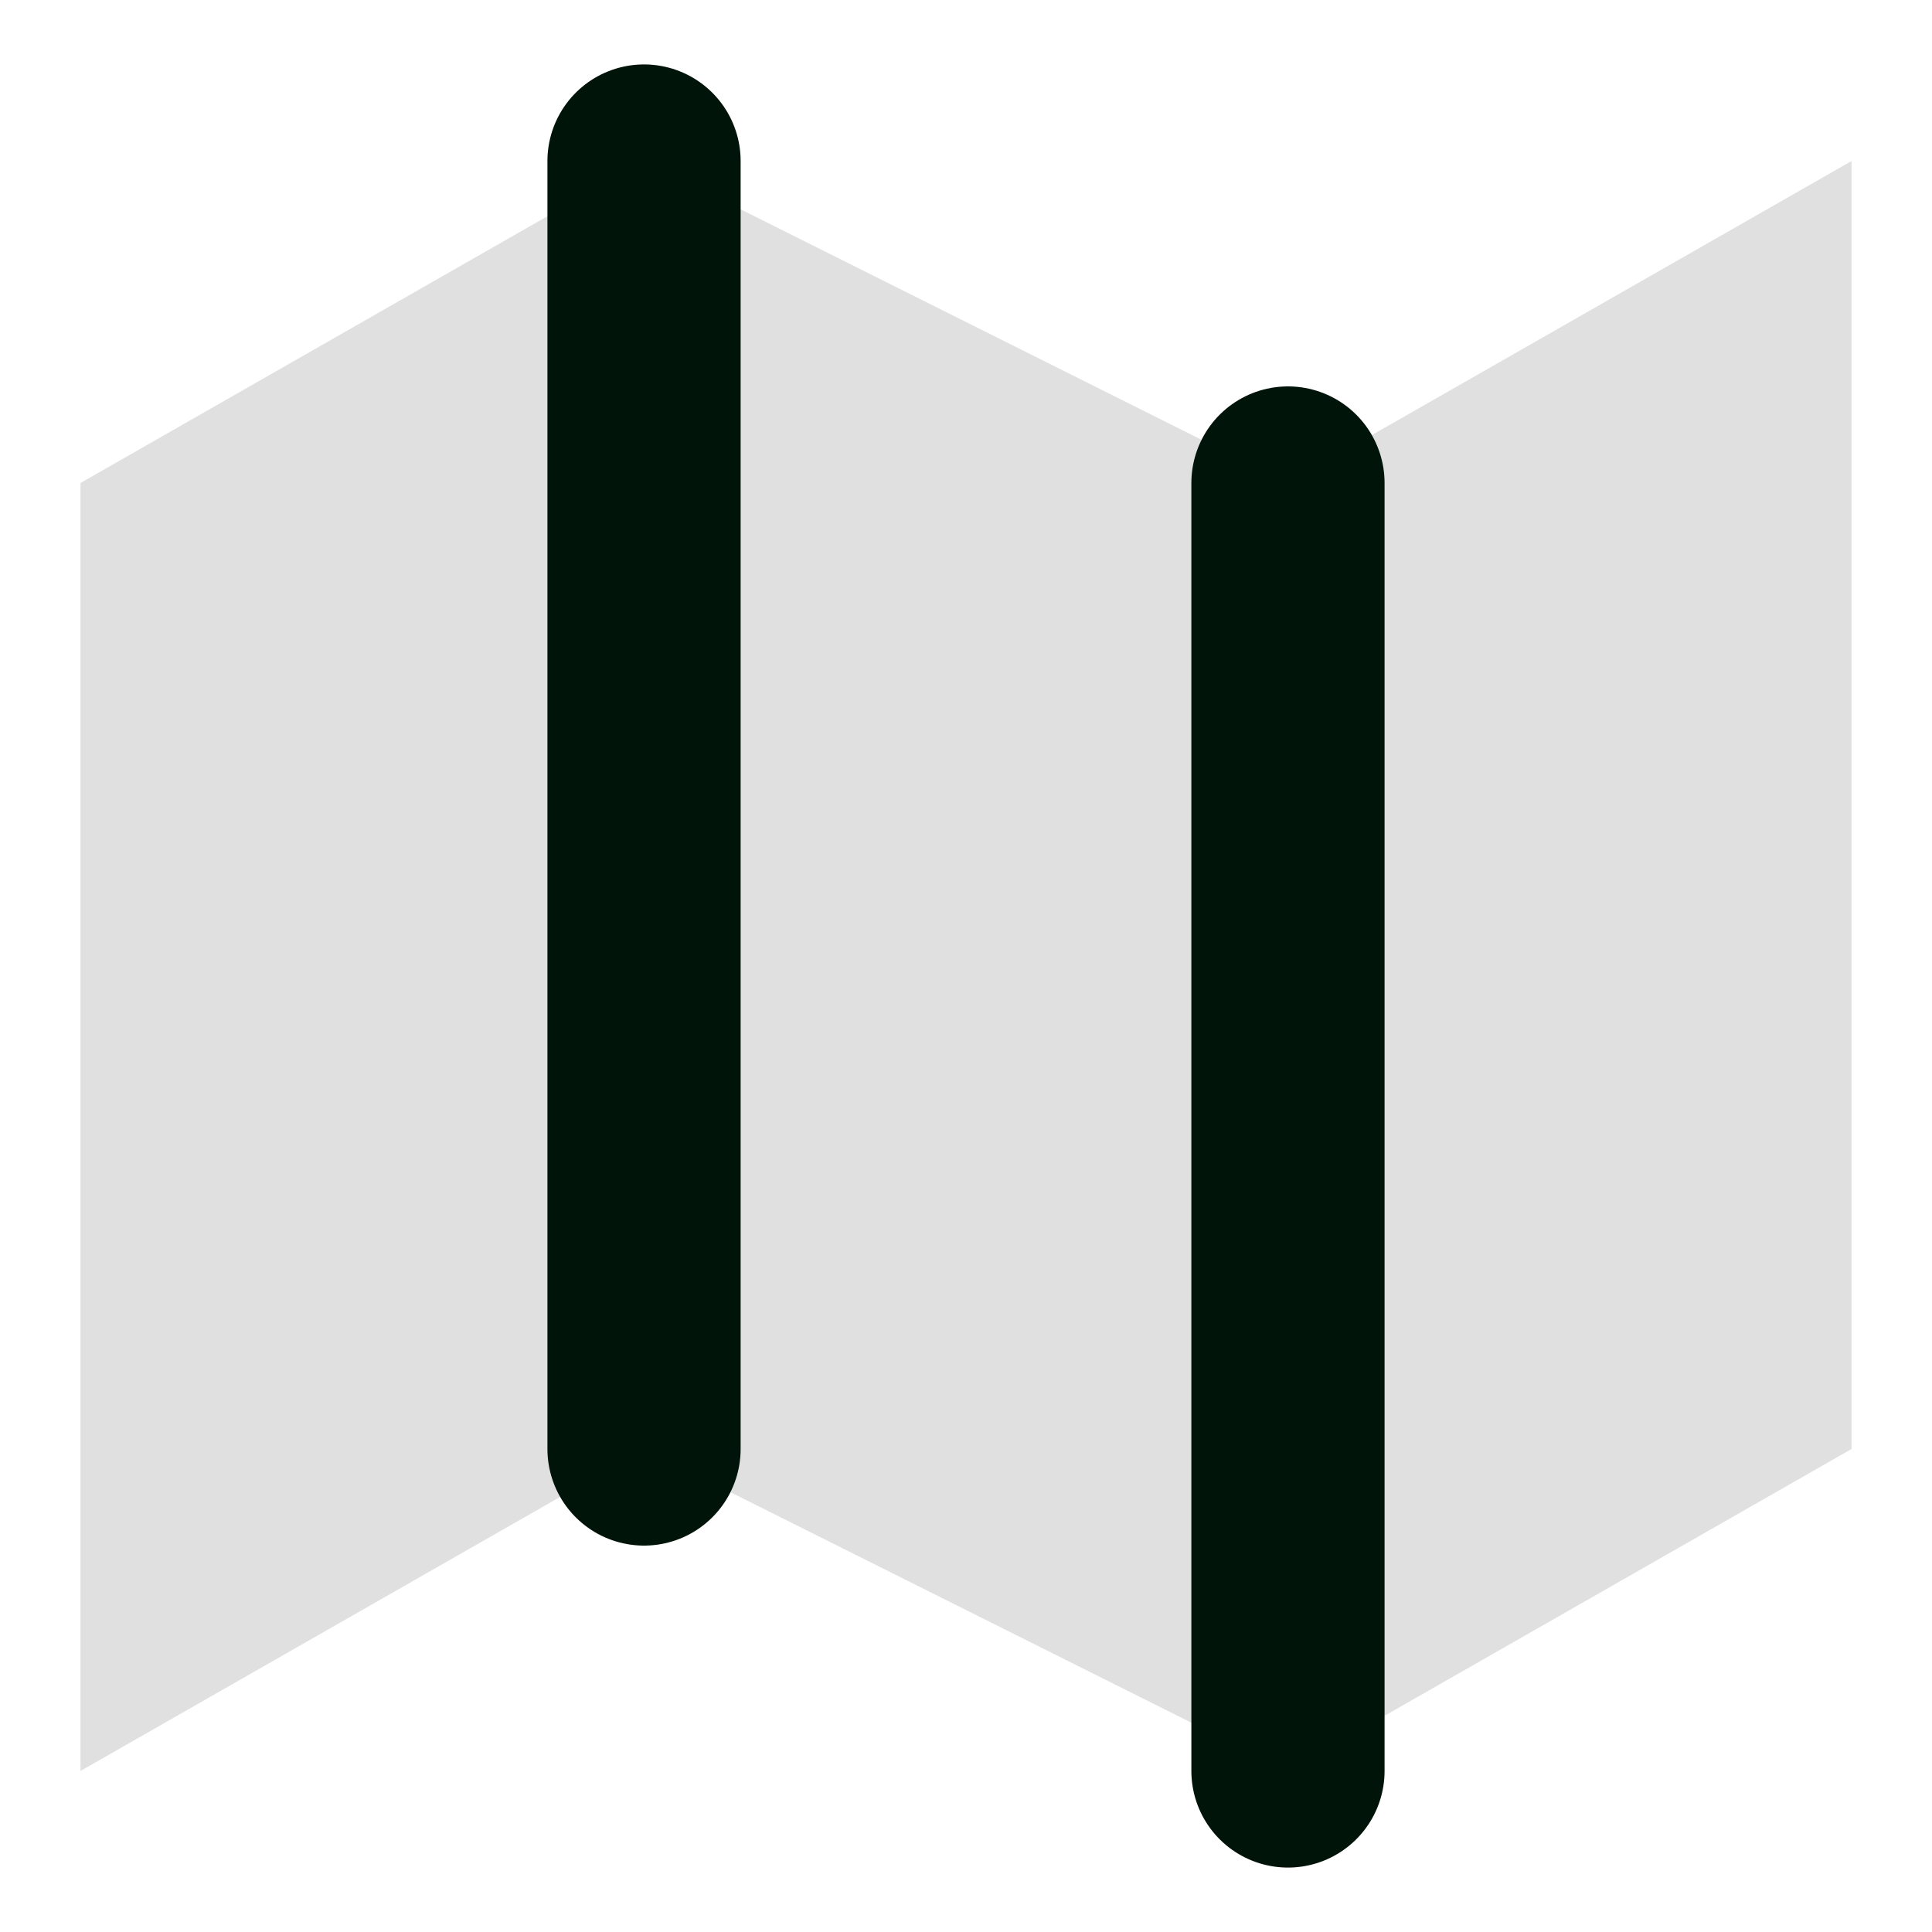 <svg width="20" height="20" viewBox="0 0 20 20" fill="none" xmlns="http://www.w3.org/2000/svg">
<path d="M0.833 5V18.333L6.667 15L13.333 18.333L19.167 15V1.667L13.333 5L6.667 1.667L0.833 5Z" fill="#E0E0E0"/>
<path d="M6.667 1.667V15" stroke="#001409" stroke-width="2" stroke-linecap="round" stroke-linejoin="round"/>
<path d="M13.333 5V18.333" stroke="#001409" stroke-width="2" stroke-linecap="round" stroke-linejoin="round"/>
</svg>
